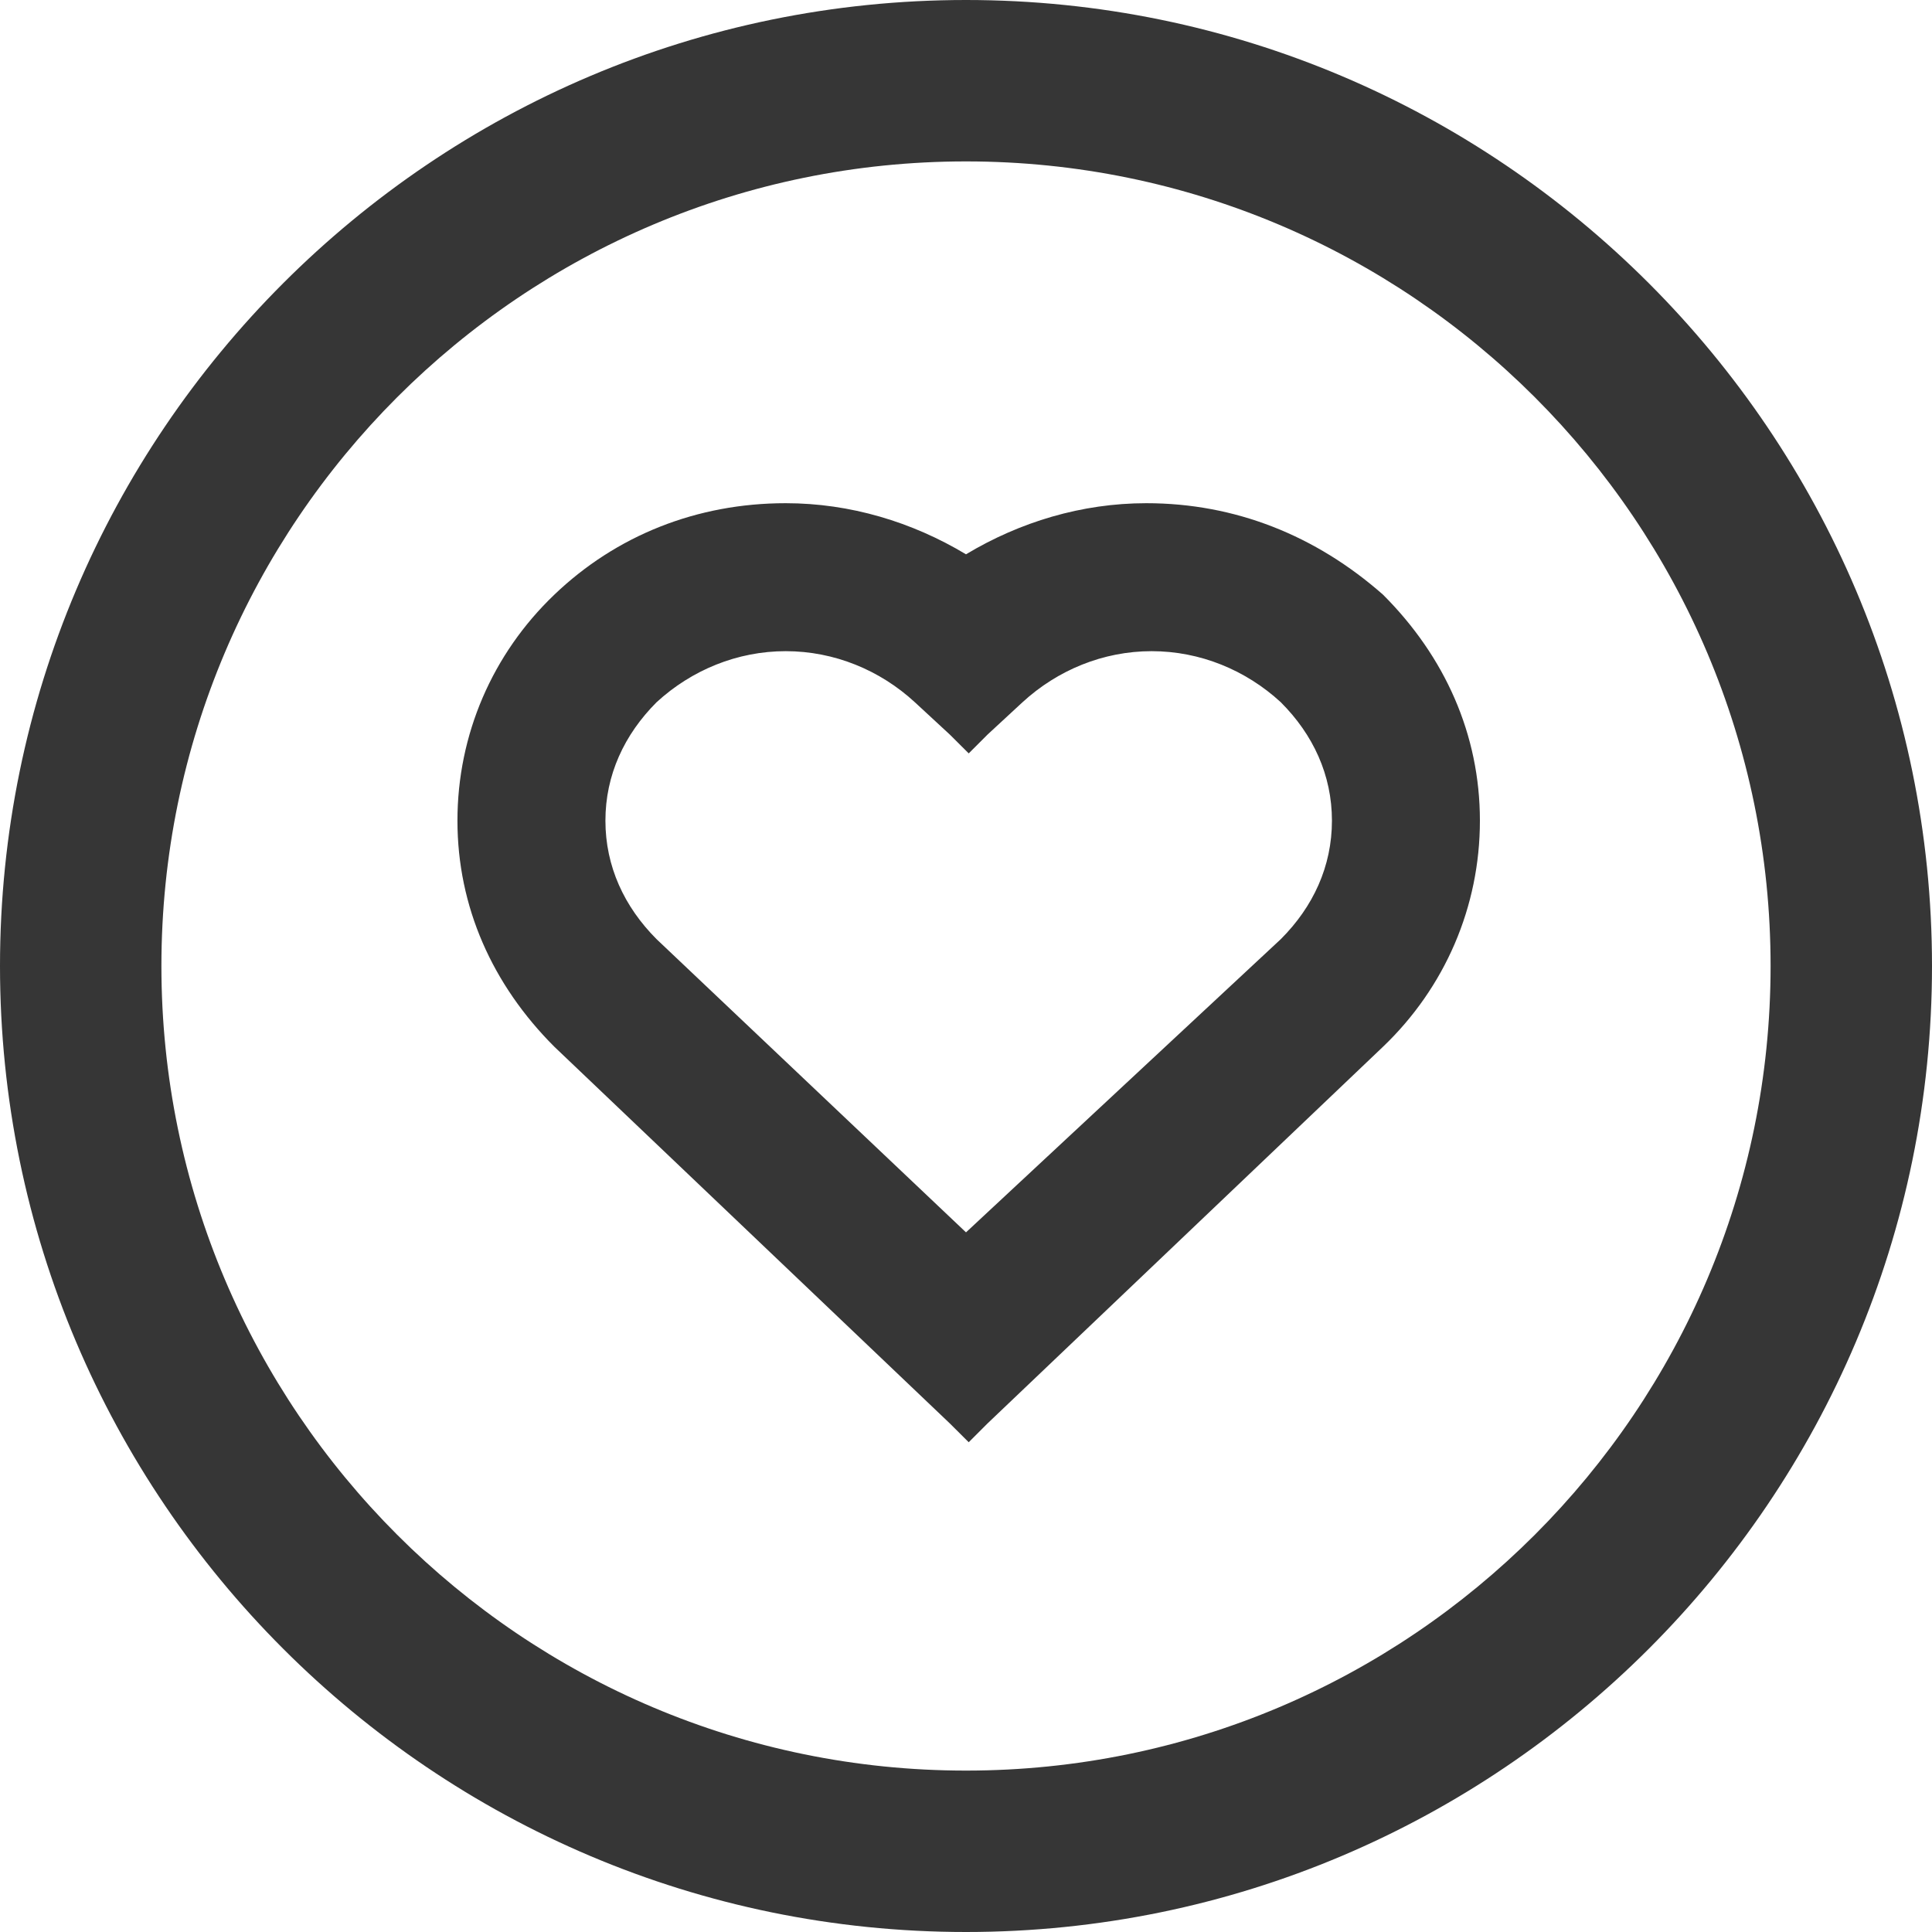 <svg width="22" height="22" viewBox="0 0 22 22" fill="none" xmlns="http://www.w3.org/2000/svg">
<path d="M13.053 5.73C12.318 5.73 11.613 5.944 11 6.312C10.387 5.944 9.682 5.73 8.947 5.73C7.936 5.73 7.017 6.097 6.312 6.772C5.607 7.446 5.209 8.365 5.209 9.345C5.209 10.326 5.607 11.214 6.312 11.919L10.816 16.209L11.031 16.423L11.245 16.209L15.749 11.919C16.454 11.245 16.852 10.326 16.852 9.345C16.852 8.365 16.454 7.476 15.749 6.772C14.983 6.097 14.064 5.73 13.053 5.73ZM7.476 7.997C7.875 7.63 8.396 7.415 8.947 7.415C9.499 7.415 10.02 7.63 10.418 7.997L10.816 8.365L11.031 8.579L11.245 8.365L11.643 7.997C12.042 7.63 12.563 7.415 13.114 7.415C13.666 7.415 14.187 7.63 14.585 7.997C14.953 8.365 15.167 8.825 15.167 9.345C15.167 9.866 14.953 10.326 14.585 10.694L11 14.033L7.476 10.694C7.109 10.326 6.894 9.866 6.894 9.345C6.894 8.825 7.109 8.365 7.476 7.997Z" fill="#363636"/>
<path d="M11 0C4.933 0 0 4.933 0 11C0 17.067 4.933 22 11 22C17.067 22 22 17.067 22 11C22 4.933 17.067 0 11 0ZM11 20.162C5.944 20.162 1.838 16.056 1.838 11C1.838 5.944 5.944 1.838 11 1.838C16.056 1.838 20.162 5.944 20.162 11C20.162 16.056 16.056 20.162 11 20.162Z" fill="#363636"/>
</svg>
